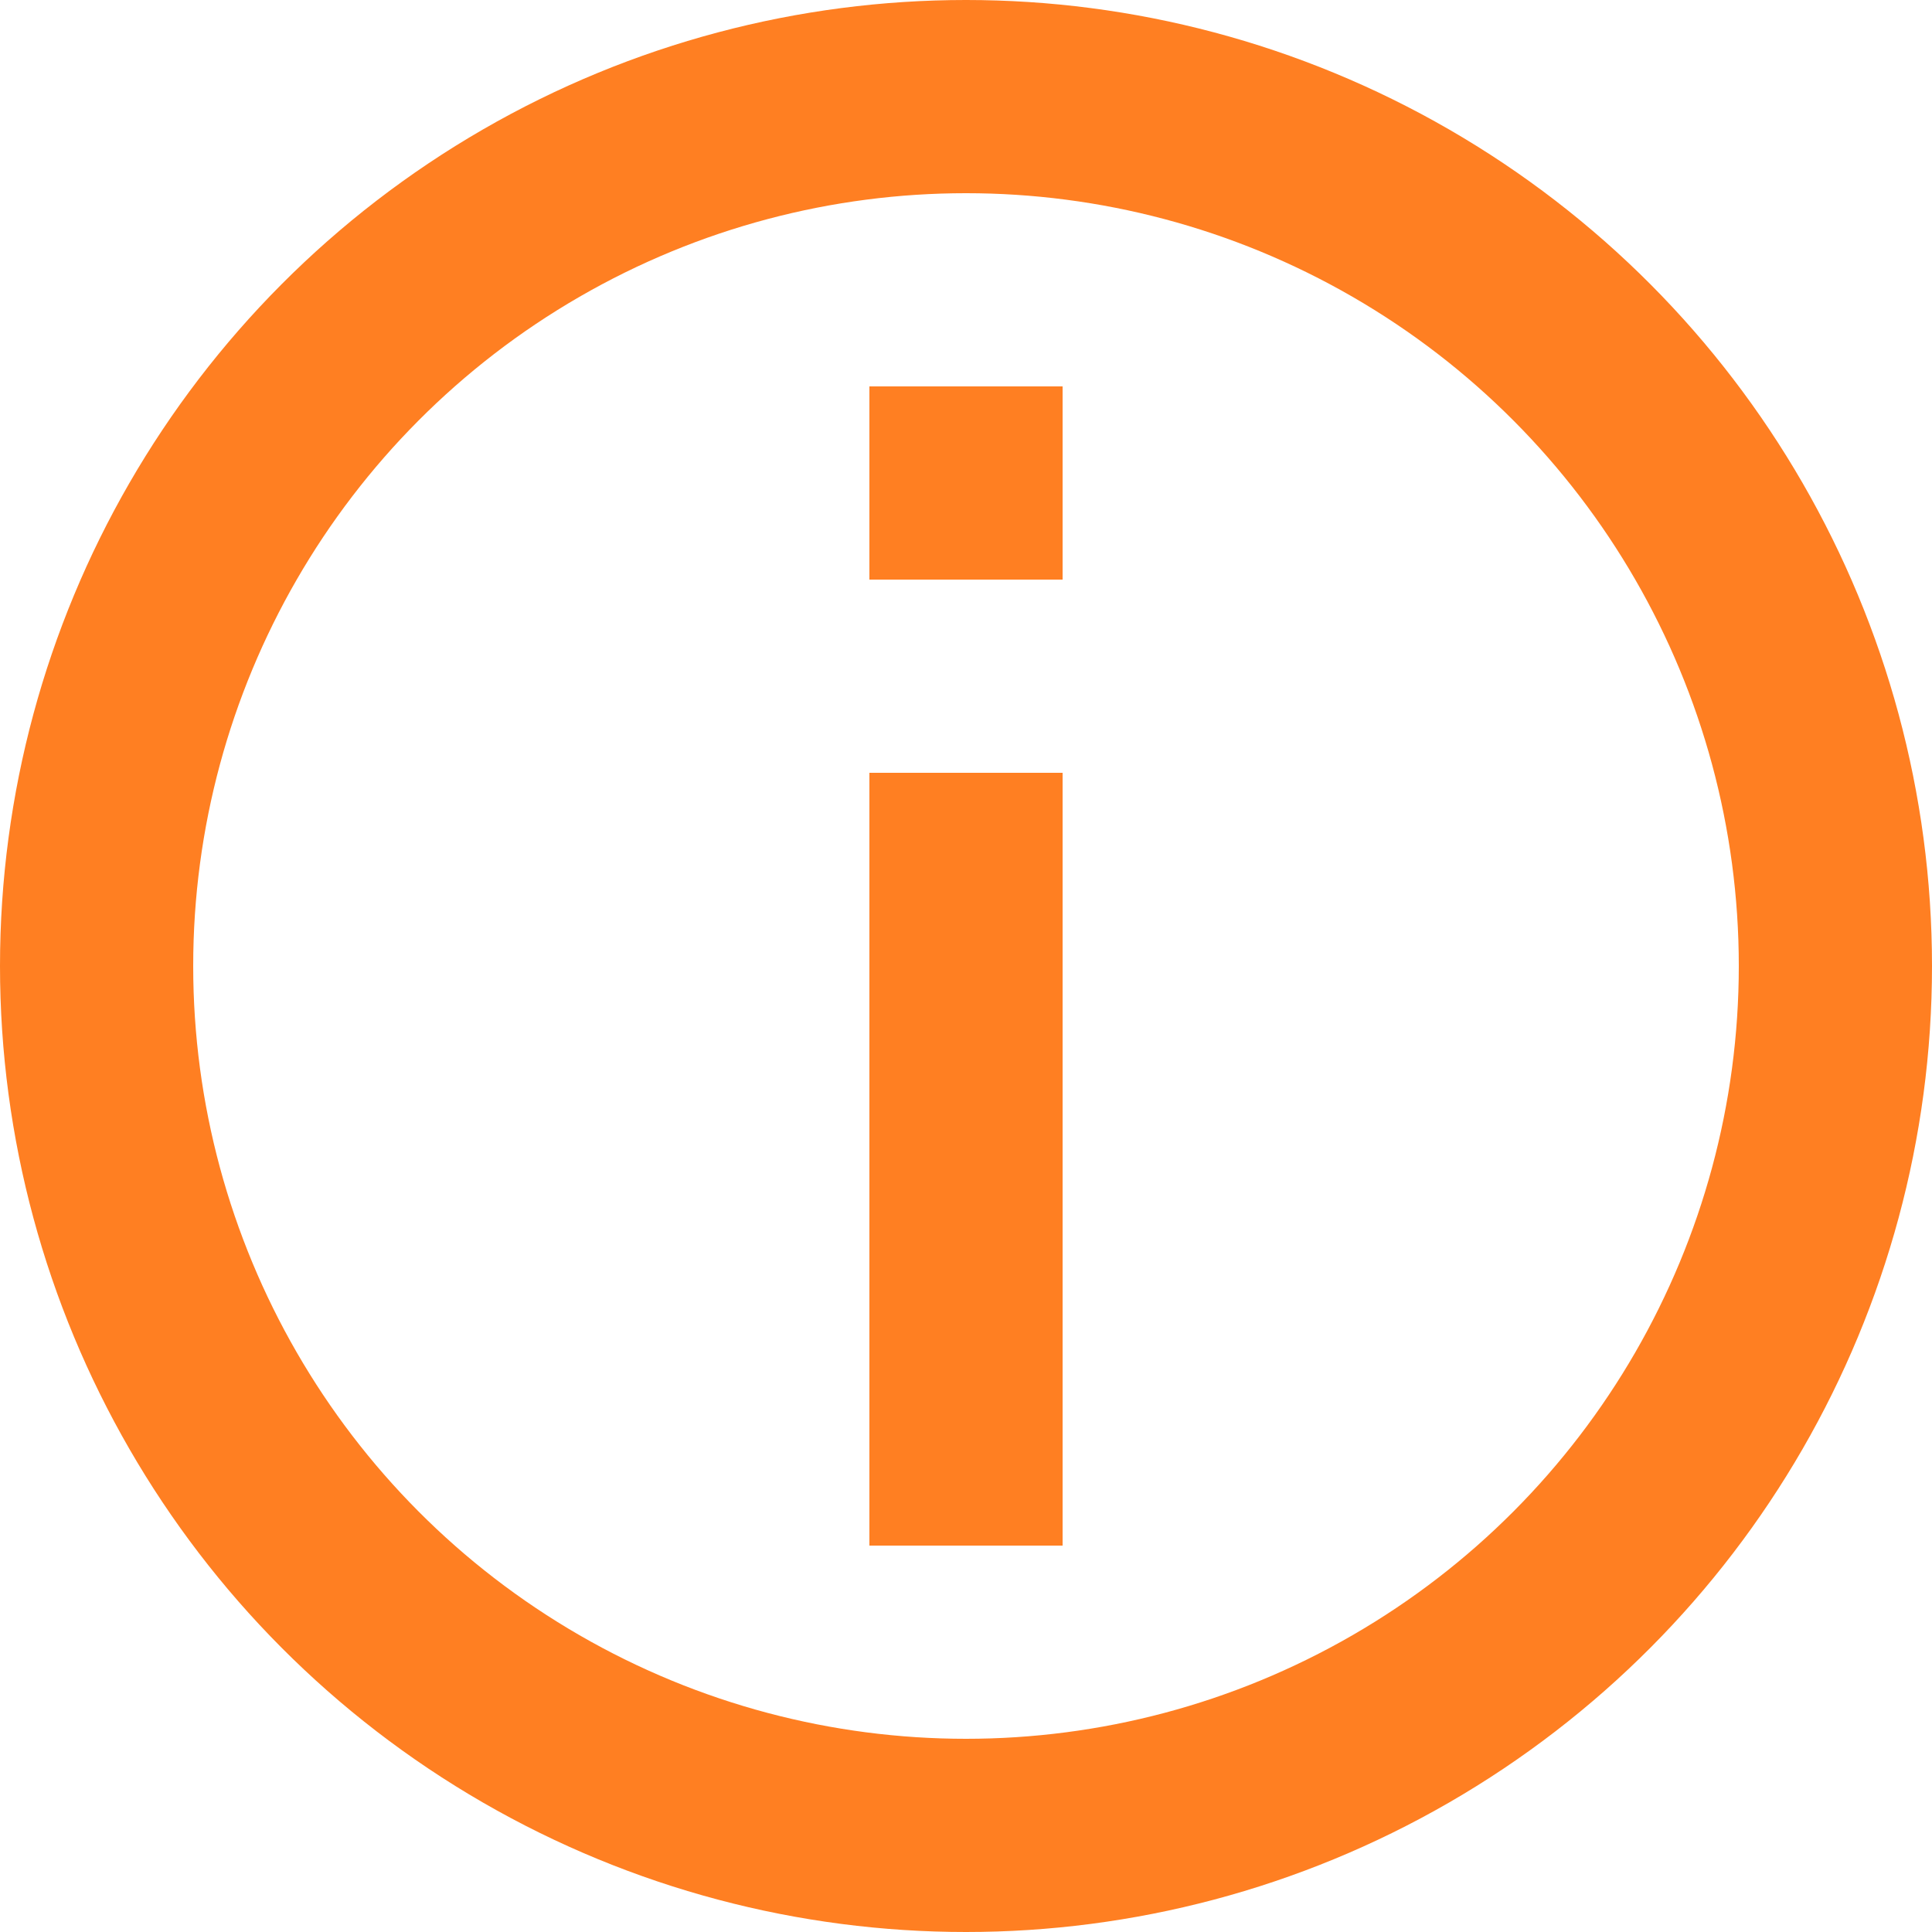 <svg width="20" height="20" viewBox="0 0 20 20" fill="none" xmlns="http://www.w3.org/2000/svg">
<circle cx="10" cy="10" r="9" stroke="#FF7F22" stroke-width="2"/>
<line x1="10" y1="4" x2="10" y2="6" stroke="#FF7F22" stroke-width="2"/>
<line x1="10" y1="8" x2="10" y2="16" stroke="#FF7F22" stroke-width="2"/>
</svg>
